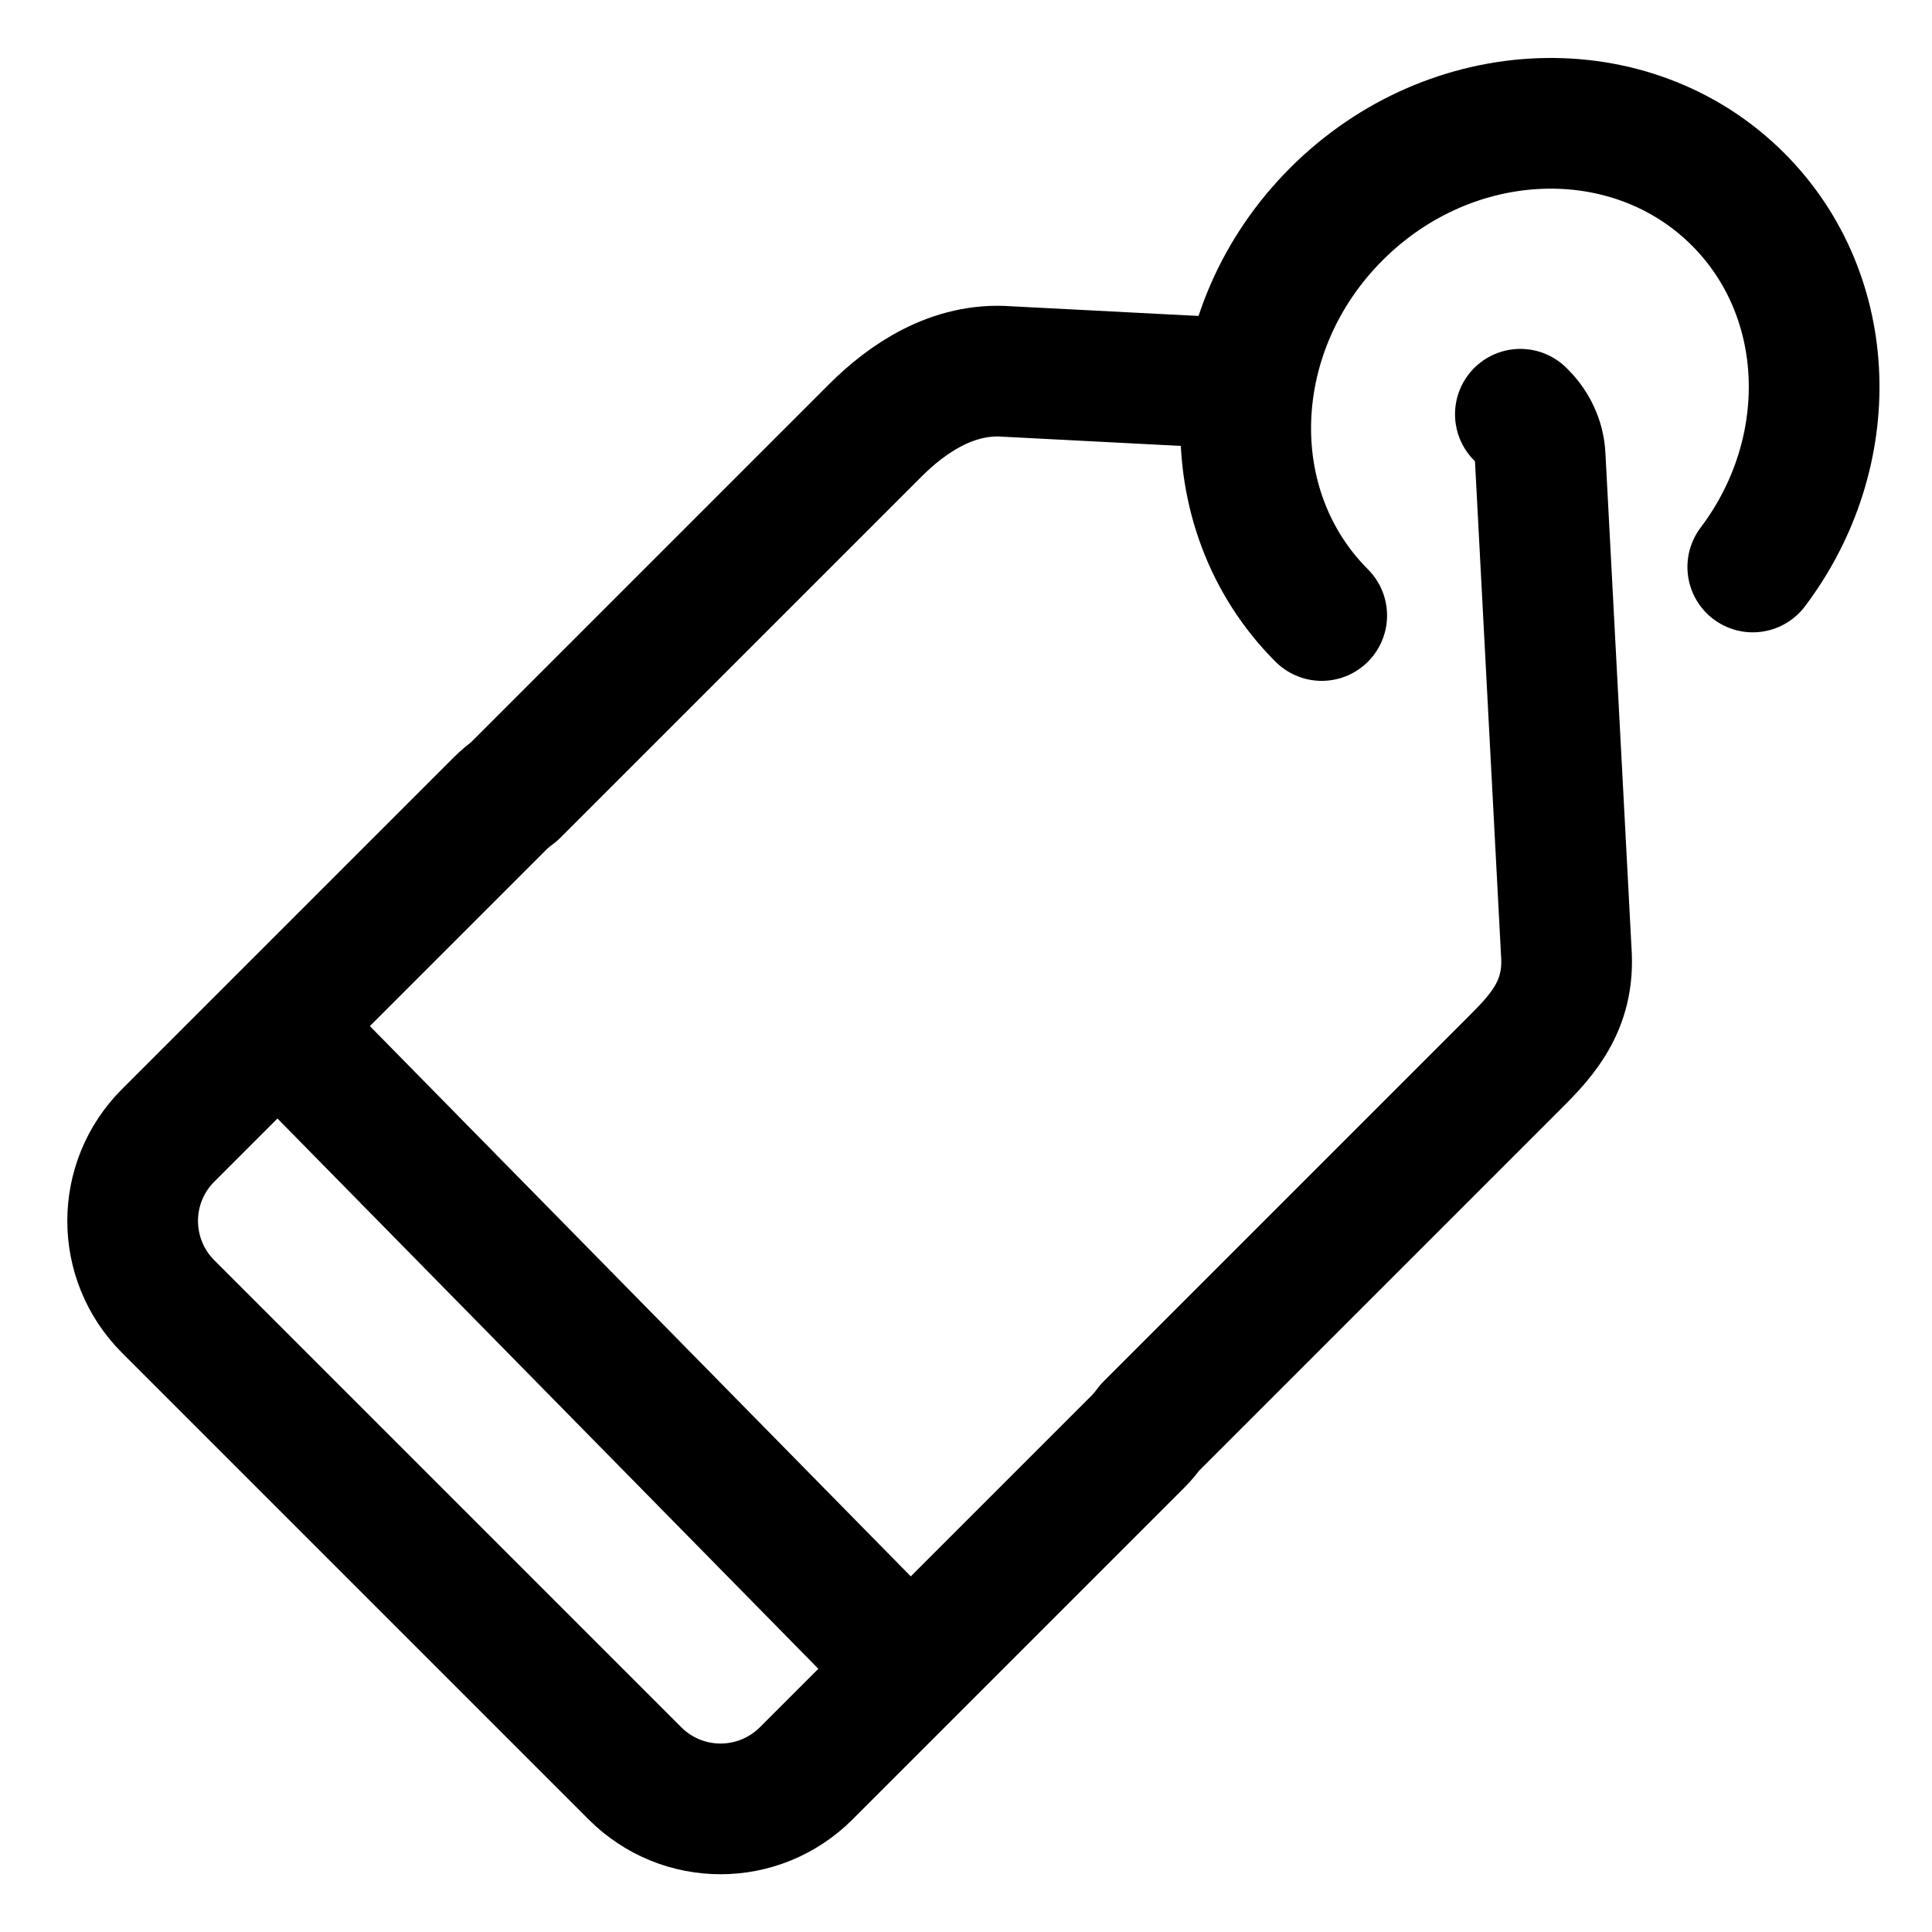 <svg id="SVGRoot" version="1.1" viewBox="0 0 17 17" xmlns="http://www.w3.org/2000/svg"  width="16" height="16">
  <path d="m10.78 3.368-1.916-0.099c-0.476-0.037-0.878 0.234-1.162 0.518l-3.18 3.18c-0.042 0.031-0.083 0.064-0.121 0.102l-2.921 2.921c-0.417 0.417-0.417 1.089 0 1.507l4.107 4.107c0.417 0.417 1.089 0.417 1.507 0l2.921-2.921c0.038-0.038 0.071-0.079 0.102-0.121l3.18-3.18c0.233-0.233 0.507-0.493 0.487-0.968l-0.232-4.401c-0.007-0.136-0.068-0.262-0.162-0.356l-0.012-0.012" style="fill:none;stroke-linecap:round;stroke-linejoin:round;stroke-width:1.15;stroke:#000000"/>
  <path d="m8.013 14.69-5.481-5.576" style="fill:none;stroke-width:1.15;stroke:#000000"/>
  <path d="m11.63 5.416c-0.94-0.94-0.882-2.522 0.13-3.533 1.011-1.011 2.593-1.069 3.533-0.13 0.852 0.852 0.887 2.234 0.13 3.236" style="fill:none;stroke-linecap:round;stroke-linejoin:round;stroke-width:1.15;stroke:#000000"/>
</svg>
